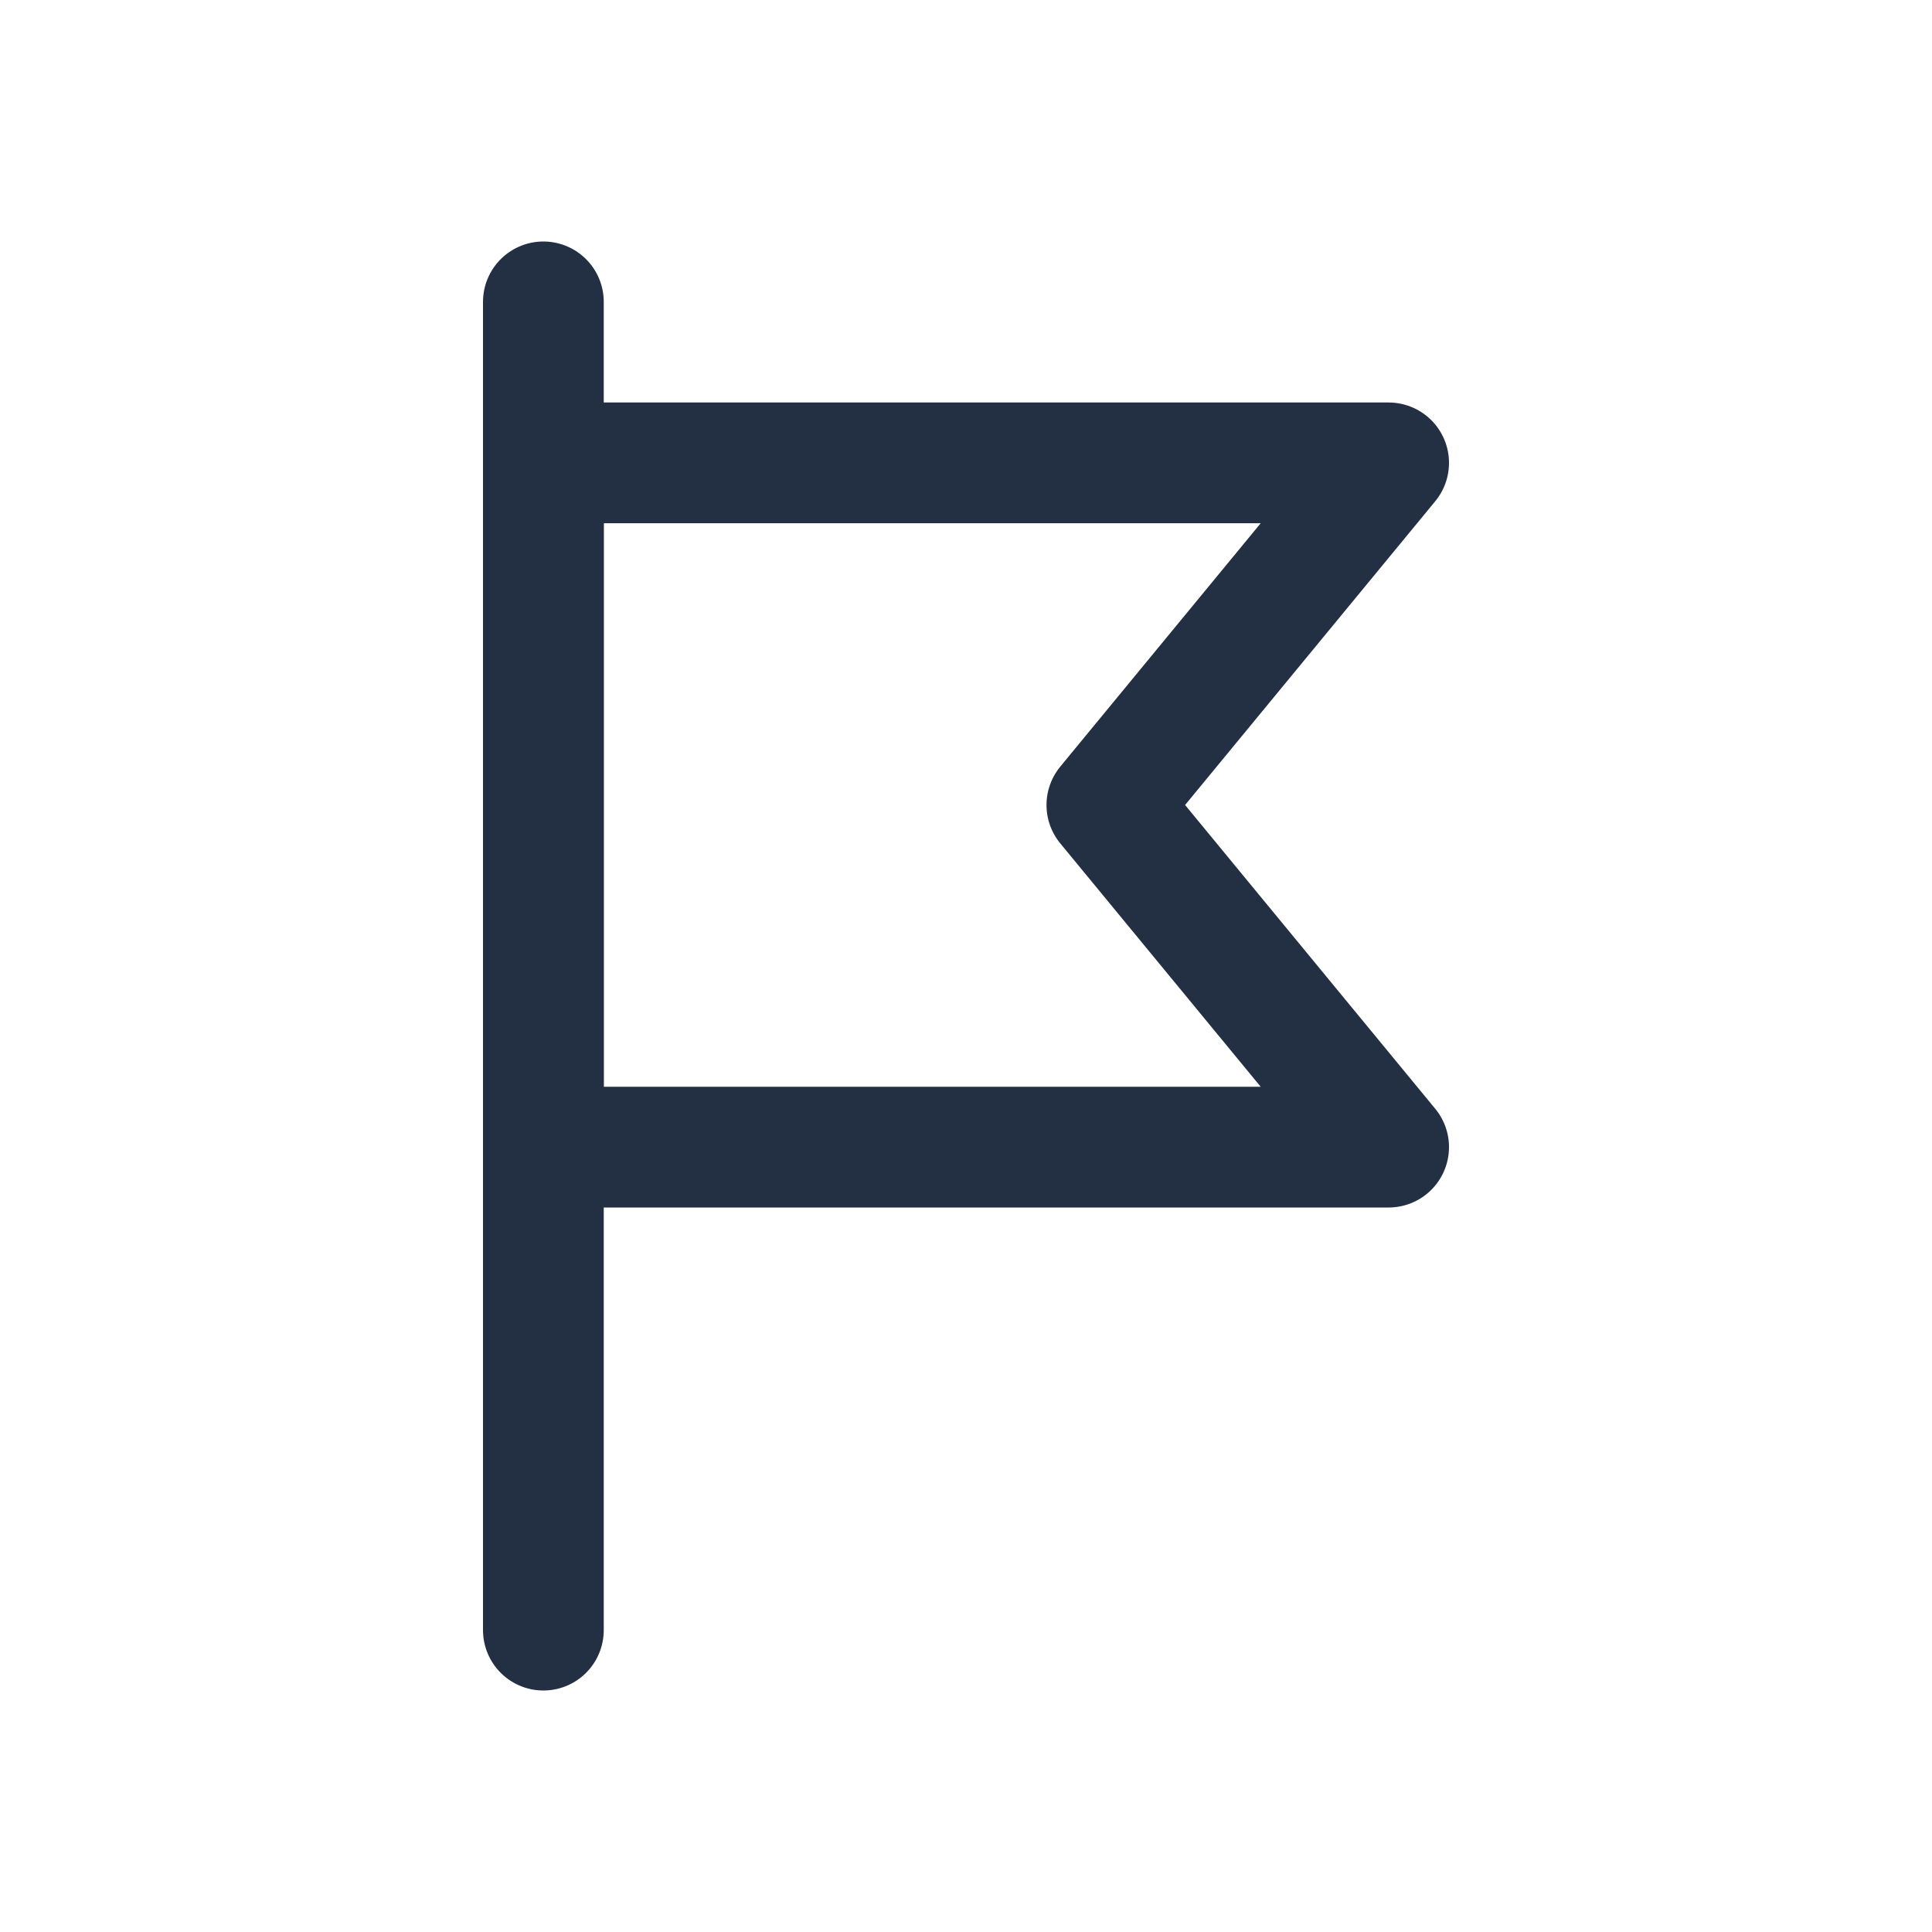 <svg width="24" height="24" viewBox="0 0 24 24" fill="none" xmlns="http://www.w3.org/2000/svg">
<line x1="6.75" y1="3.75" x2="6.75" y2="20.25" stroke="#233043" stroke-width="1.5" stroke-linecap="round"/>
<path d="M6.75 5.75H17.25L13.75 10L17.25 14.25H6.75V5.75Z" stroke="#233043" stroke-width="1.5" stroke-linejoin="round"/>
</svg>
